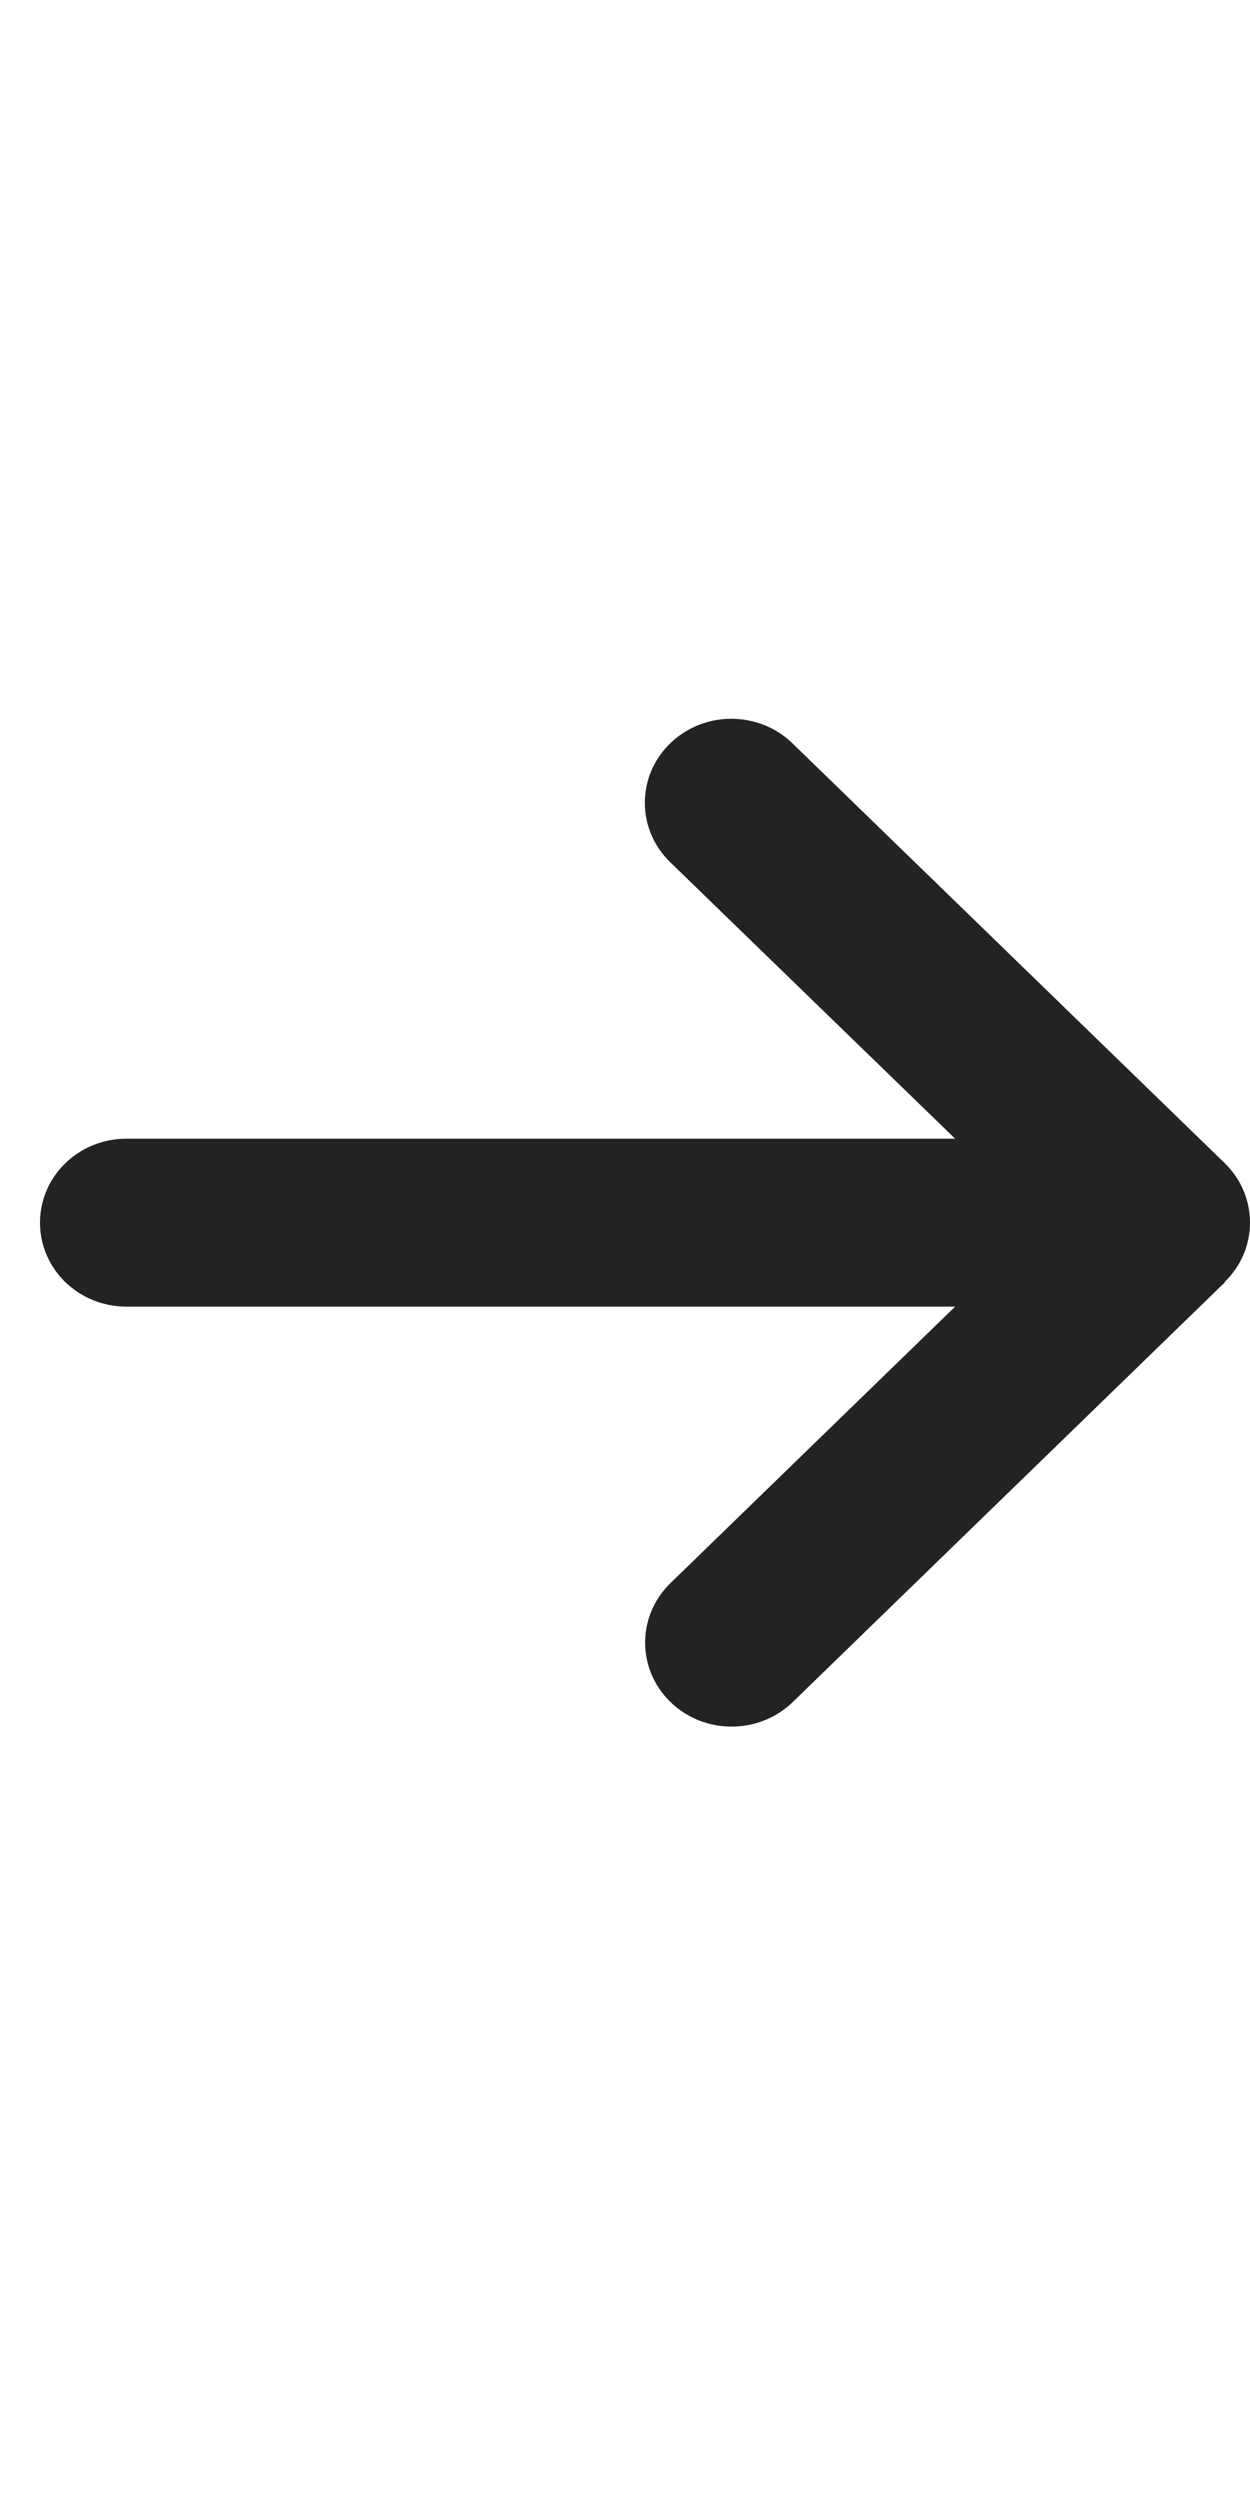 <svg width="10" height="20" viewBox="0 0 20 17" fill="none" xmlns="http://www.w3.org/2000/svg">
  <path d="M19.595 9.011C20.135 8.487 20.135 7.635 19.595 7.11L12.68 0.394C12.14 -0.131 11.263 -0.131 10.723 0.394C10.182 0.918 10.182 1.77 10.723 2.295L15.282 6.719L2.023 6.719C1.258 6.719 0.64 7.32 0.64 8.063C0.64 8.806 1.258 9.406 2.023 9.406L15.282 9.406L10.727 13.83C10.187 14.355 10.187 15.207 10.727 15.732C11.267 16.257 12.144 16.257 12.685 15.732L19.599 9.016L19.595 9.011Z" fill="#232323"/>
</svg>
